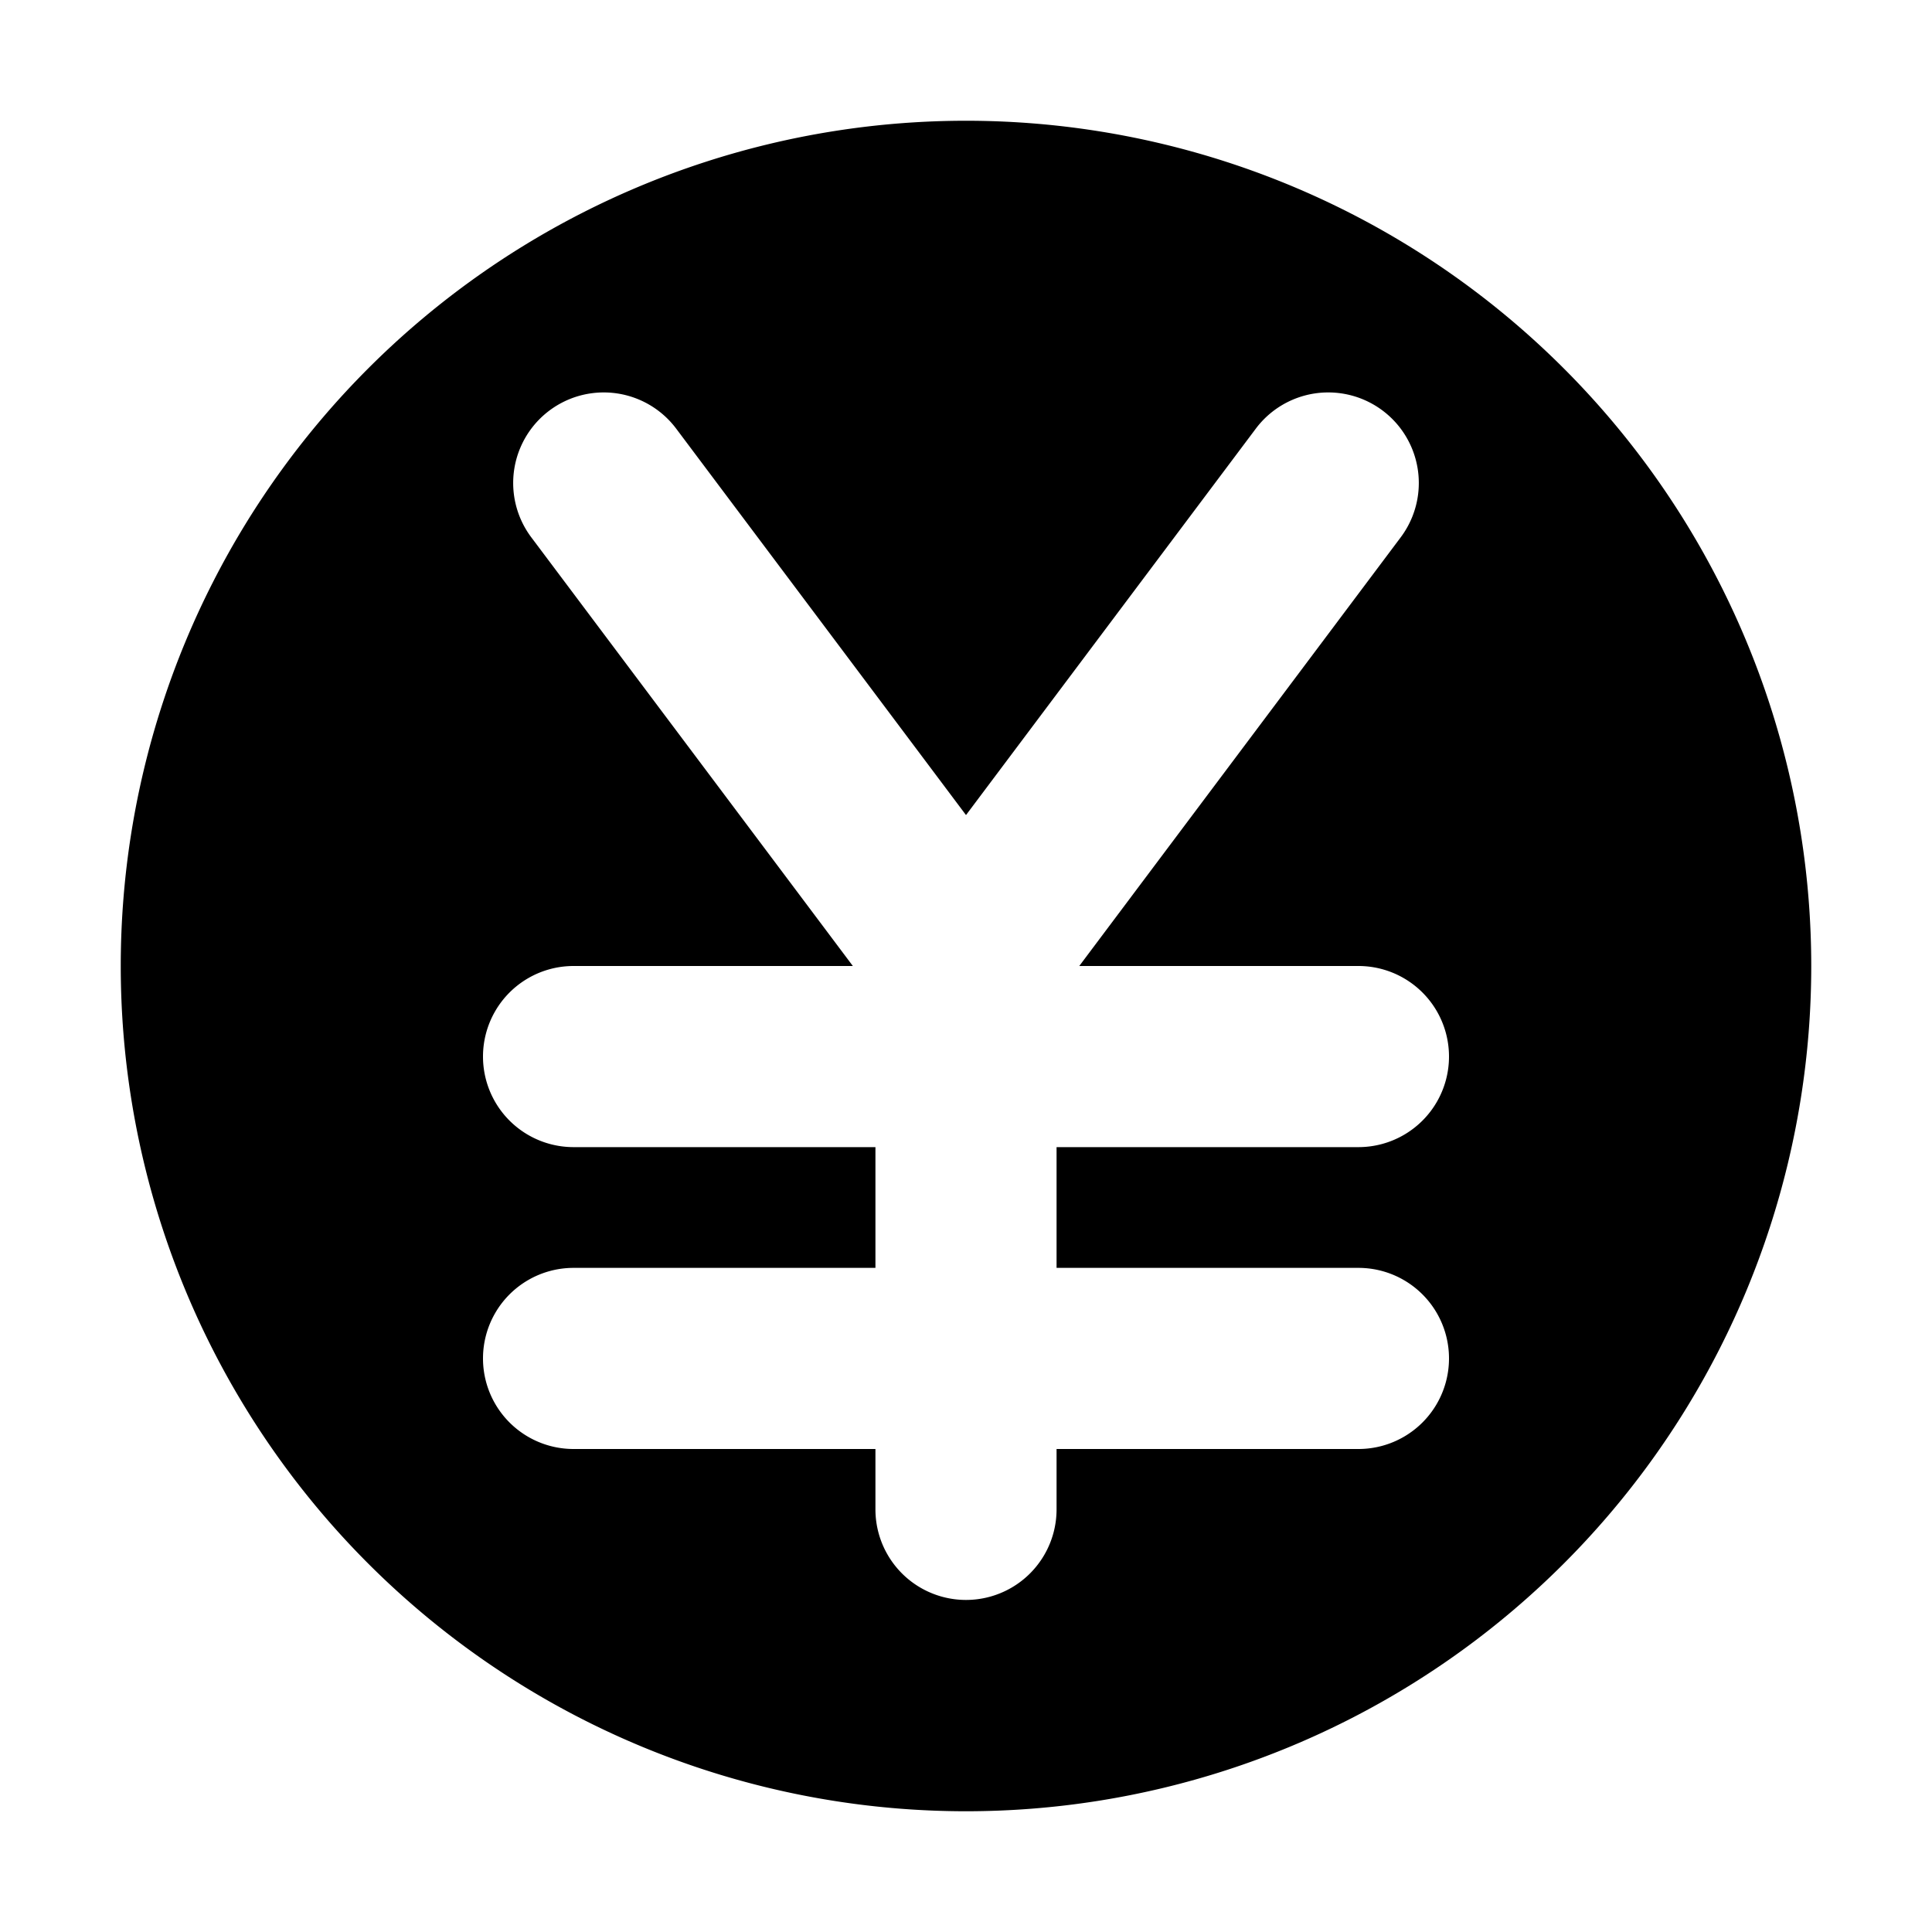 <svg xmlns="http://www.w3.org/2000/svg" xmlns:xlink="http://www.w3.org/1999/xlink" width="16" height="16" viewBox="0 0 16 16"><path fill="currentColor" fill-rule="evenodd" d="M15 8A7 7 0 1 1 1 8a7 7 0 0 1 14 0M5.6 3.55a.75.75 0 1 0-1.2.9L7.063 8H4.75a.75.75 0 0 0 0 1.5h2.5v1h-2.5a.75.75 0 0 0 0 1.5h2.5v.5a.75.75 0 0 0 1.5 0V12h2.5a.75.75 0 0 0 0-1.5h-2.5v-1h2.5a.75.75 0 0 0 0-1.5H8.938L11.6 4.45a.75.75 0 1 0-1.2-.9L8 6.75z" clip-rule="evenodd"/></svg>